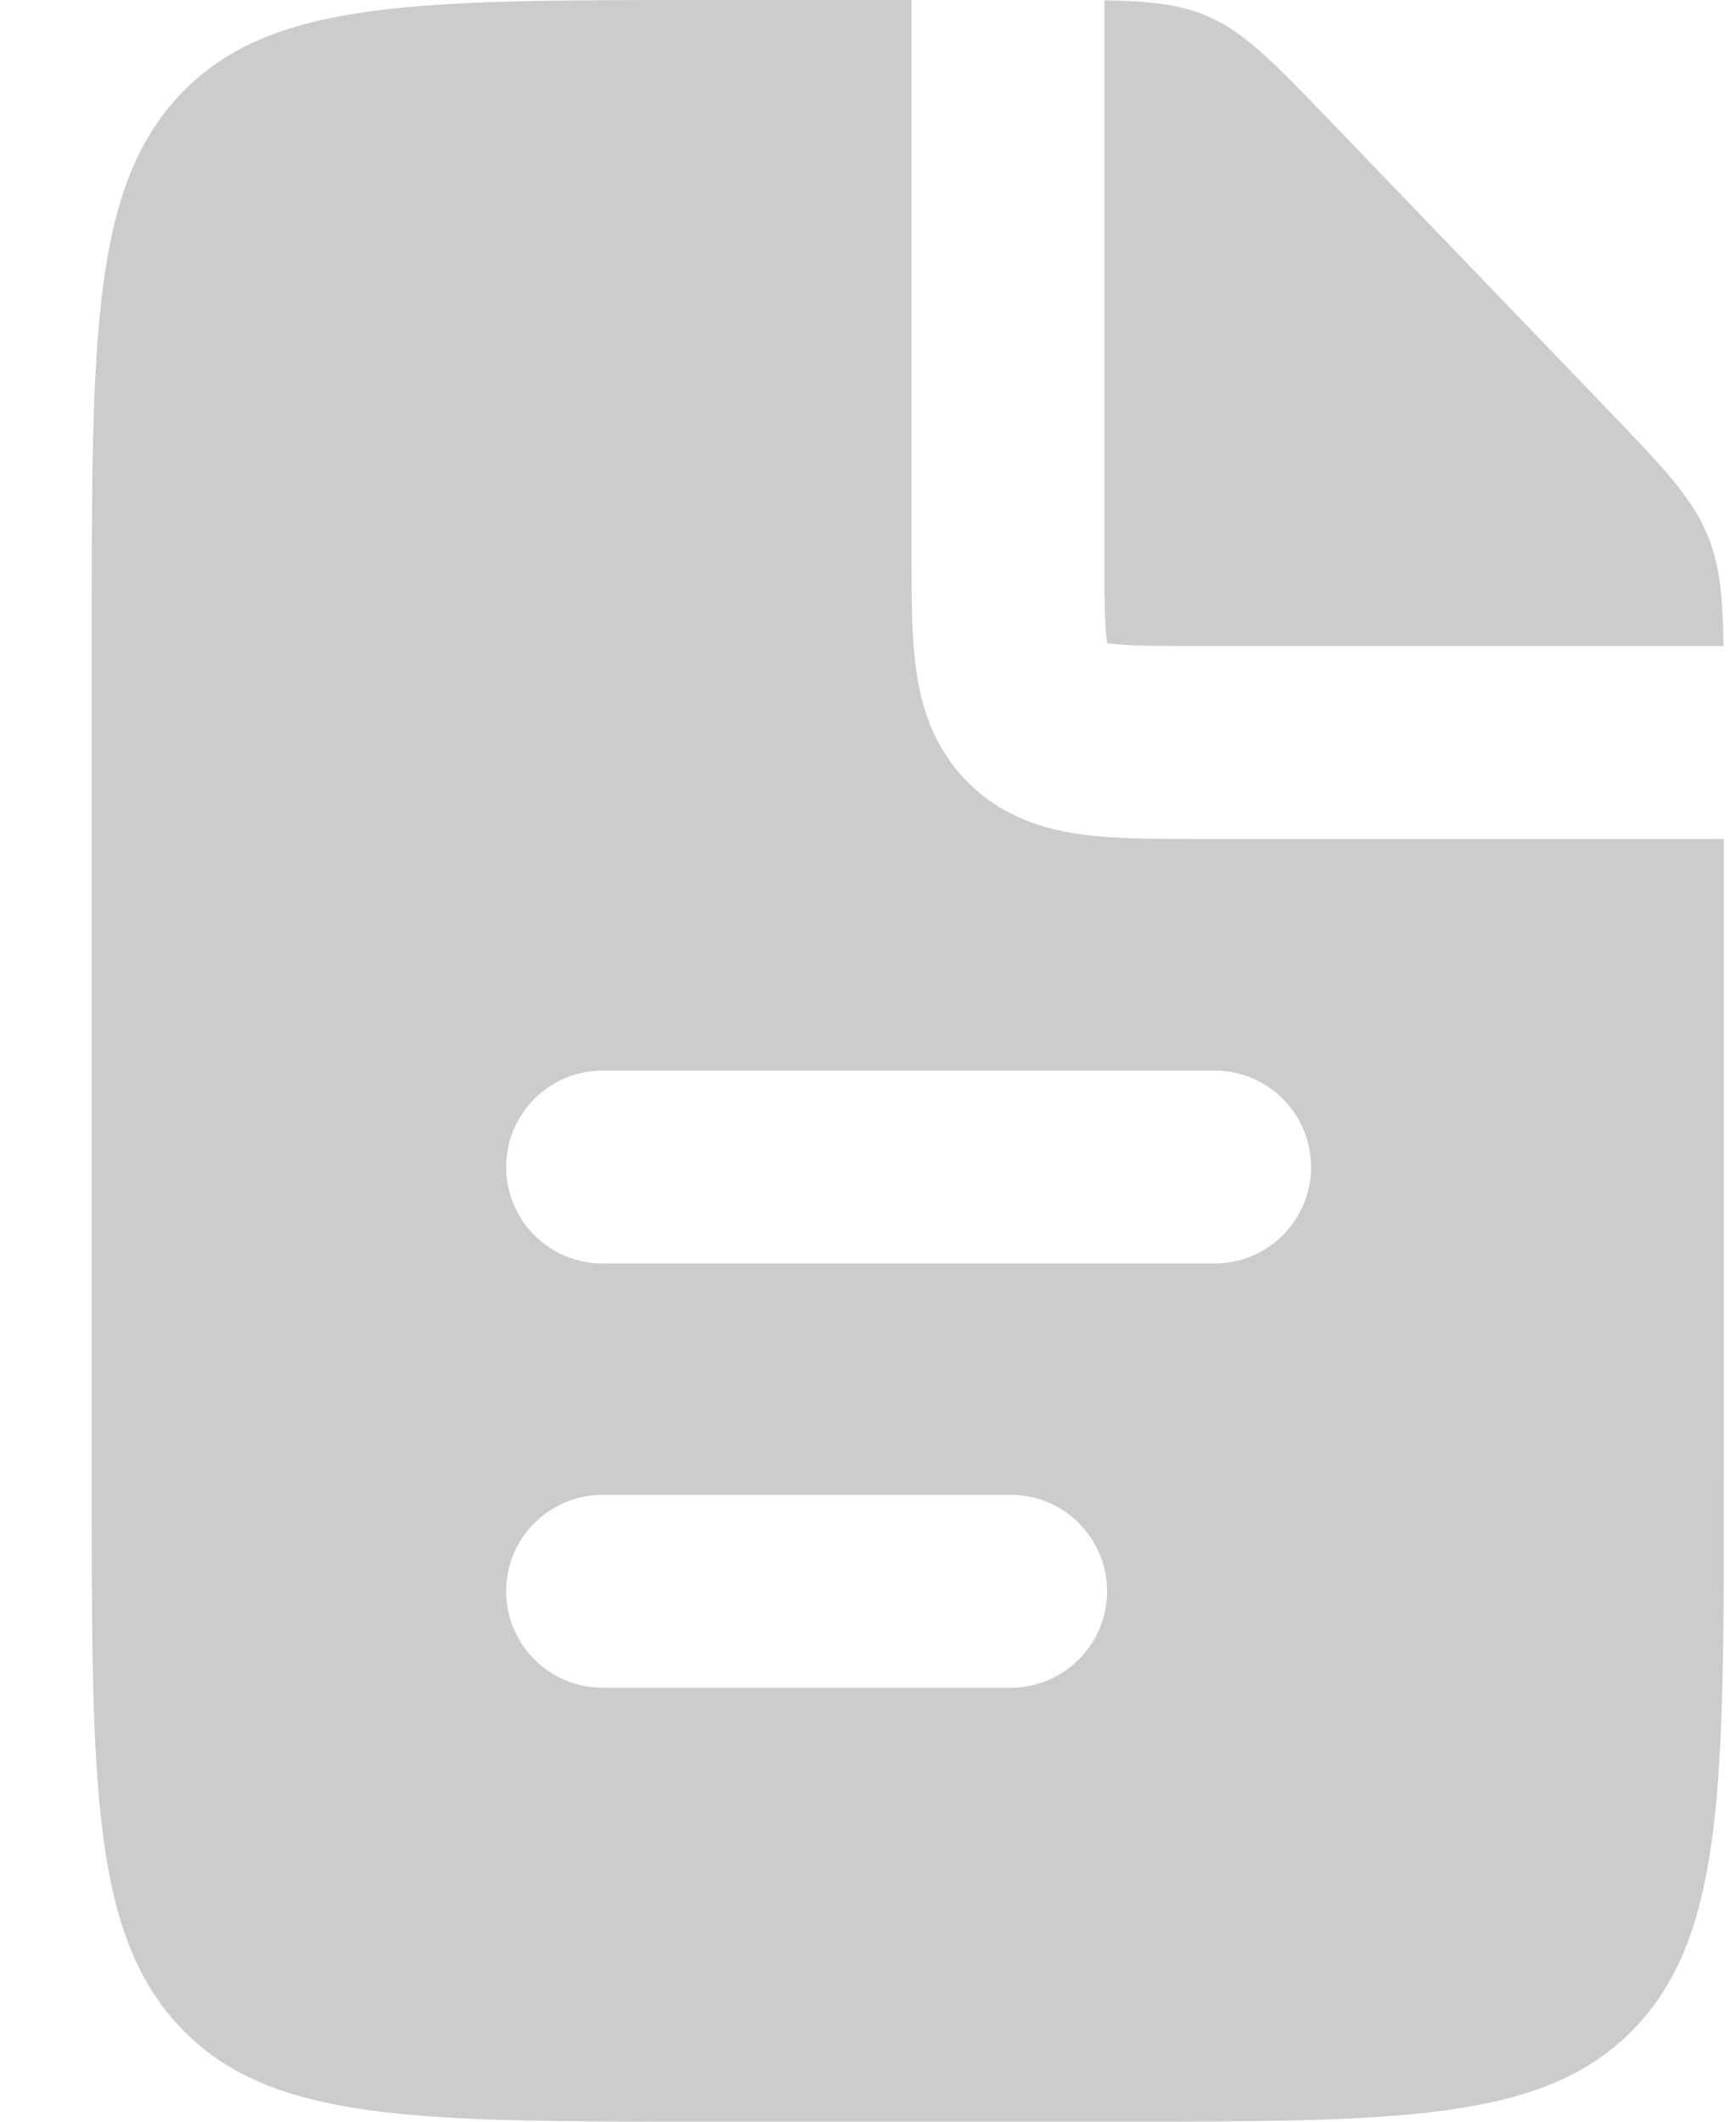 <svg width="18" height="22" viewBox="0 0 18 22" fill="none" xmlns="http://www.w3.org/2000/svg">
<path fill-rule="evenodd" clip-rule="evenodd" d="M9.451 0V5.699L9.451 5.753V5.753V5.753V5.753C9.451 6.177 9.451 6.59 9.497 6.929C9.548 7.313 9.674 7.75 10.037 8.113C10.4 8.476 10.838 8.602 11.221 8.653C11.561 8.699 11.973 8.699 12.397 8.699H12.397H12.397H12.397L12.451 8.699H17.874V15.4C17.874 18.511 17.874 20.067 16.945 21.034C16.015 22 14.52 22 11.528 22H7.297C4.306 22 2.81 22 1.881 21.034C0.951 20.067 0.951 18.511 0.951 15.4V6.6C0.951 3.489 0.951 1.933 1.881 0.967C2.81 0 4.306 0 7.297 0H9.451ZM11.451 0.003V5.699C11.451 6.199 11.453 6.473 11.479 6.663L11.48 6.67L11.487 6.671C11.677 6.697 11.951 6.699 12.451 6.699H17.871C17.863 6.19 17.832 5.867 17.713 5.569C17.552 5.165 17.247 4.847 16.635 4.211L13.825 1.289C13.213 0.653 12.908 0.335 12.519 0.167C12.236 0.046 11.93 0.012 11.451 0.003ZM5.248 12.101C5.248 11.549 5.696 11.101 6.248 11.101L12.594 11.101C13.146 11.101 13.594 11.549 13.594 12.101C13.594 12.653 13.146 13.101 12.594 13.101L6.248 13.101C5.696 13.101 5.248 12.653 5.248 12.101ZM6.248 15.5C5.696 15.5 5.248 15.948 5.248 16.5C5.248 17.052 5.696 17.5 6.248 17.5H10.479C11.031 17.5 11.479 17.052 11.479 16.5C11.479 15.948 11.031 15.5 10.479 15.5H6.248Z" fill="#CCCCCC"/>
</svg>
